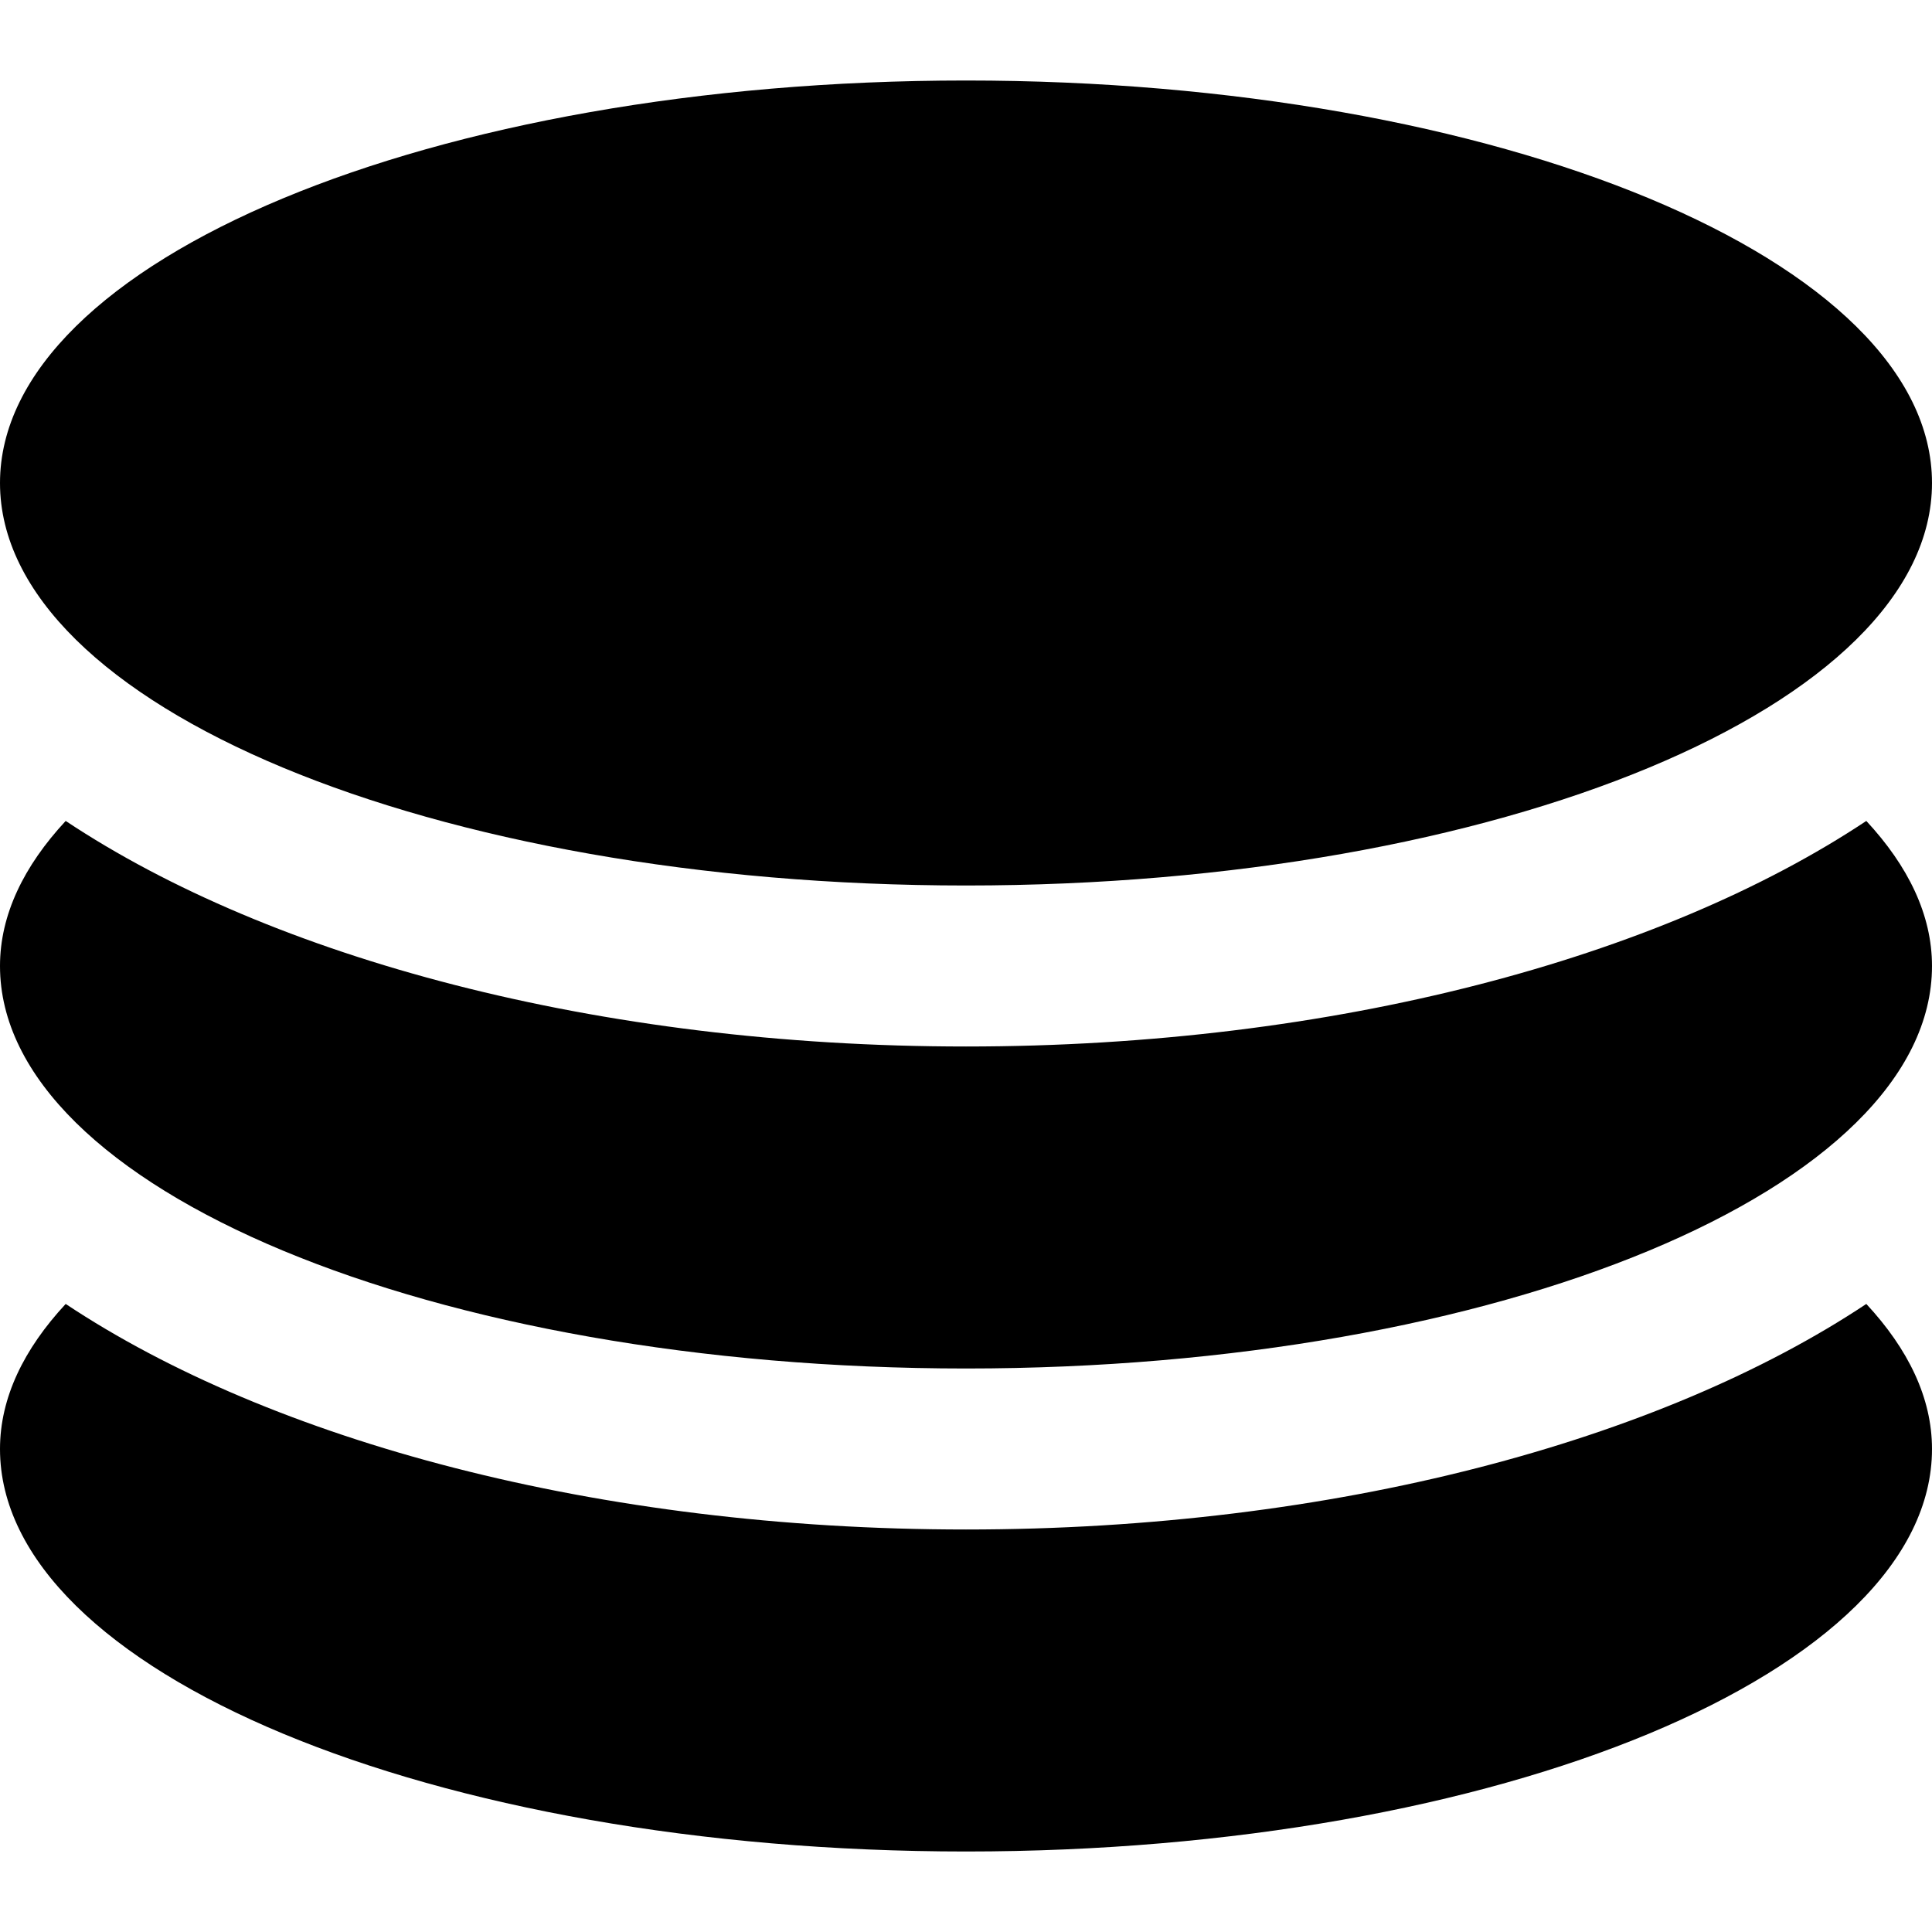 <svg version="1.2" xmlns="http://www.w3.org/2000/svg" xmlns:xlink="http://www.w3.org/1999/xlink" overflow="visible" preserveAspectRatio="none" viewBox="0 0 24 24" width="28" height="28"><g><defs> </defs> <rect display="none" fill="#FFA400" width="24" height="24" style="fill: rgb(0, 0, 0);" vector-effect="non-scaling-stroke"/> <rect id="_x3C_Slice_x3E__109_" display="none" fill="none" width="24" height="24" style="fill: rgb(0, 0, 0);" vector-effect="non-scaling-stroke"/> <path fill-rule="evenodd" clip-rule="evenodd" d="M12,11c6.627,0,12-2.238,12-5s-5.373-5-12-5S0,3.238,0,6S5.373,11,12,11z M12,19 c-4.578,0-8.629-1.104-11.184-2.802C0.296,16.758,0,17.364,0,18c0,2.762,5.373,5,12,5s12-2.238,12-5 c0-0.636-0.296-1.242-0.816-1.802C20.629,17.896,16.578,19,12,19z M12,13c-4.578,0-8.629-1.104-11.184-2.802 C0.296,10.758,0,11.364,0,12c0,2.762,5.373,5,12,5s12-2.238,12-5c0-0.636-0.296-1.242-0.816-1.802C20.629,11.896,16.578,13,12,13z" style="fill: rgb(0, 0, 0);" vector-effect="non-scaling-stroke"/> </g></svg>